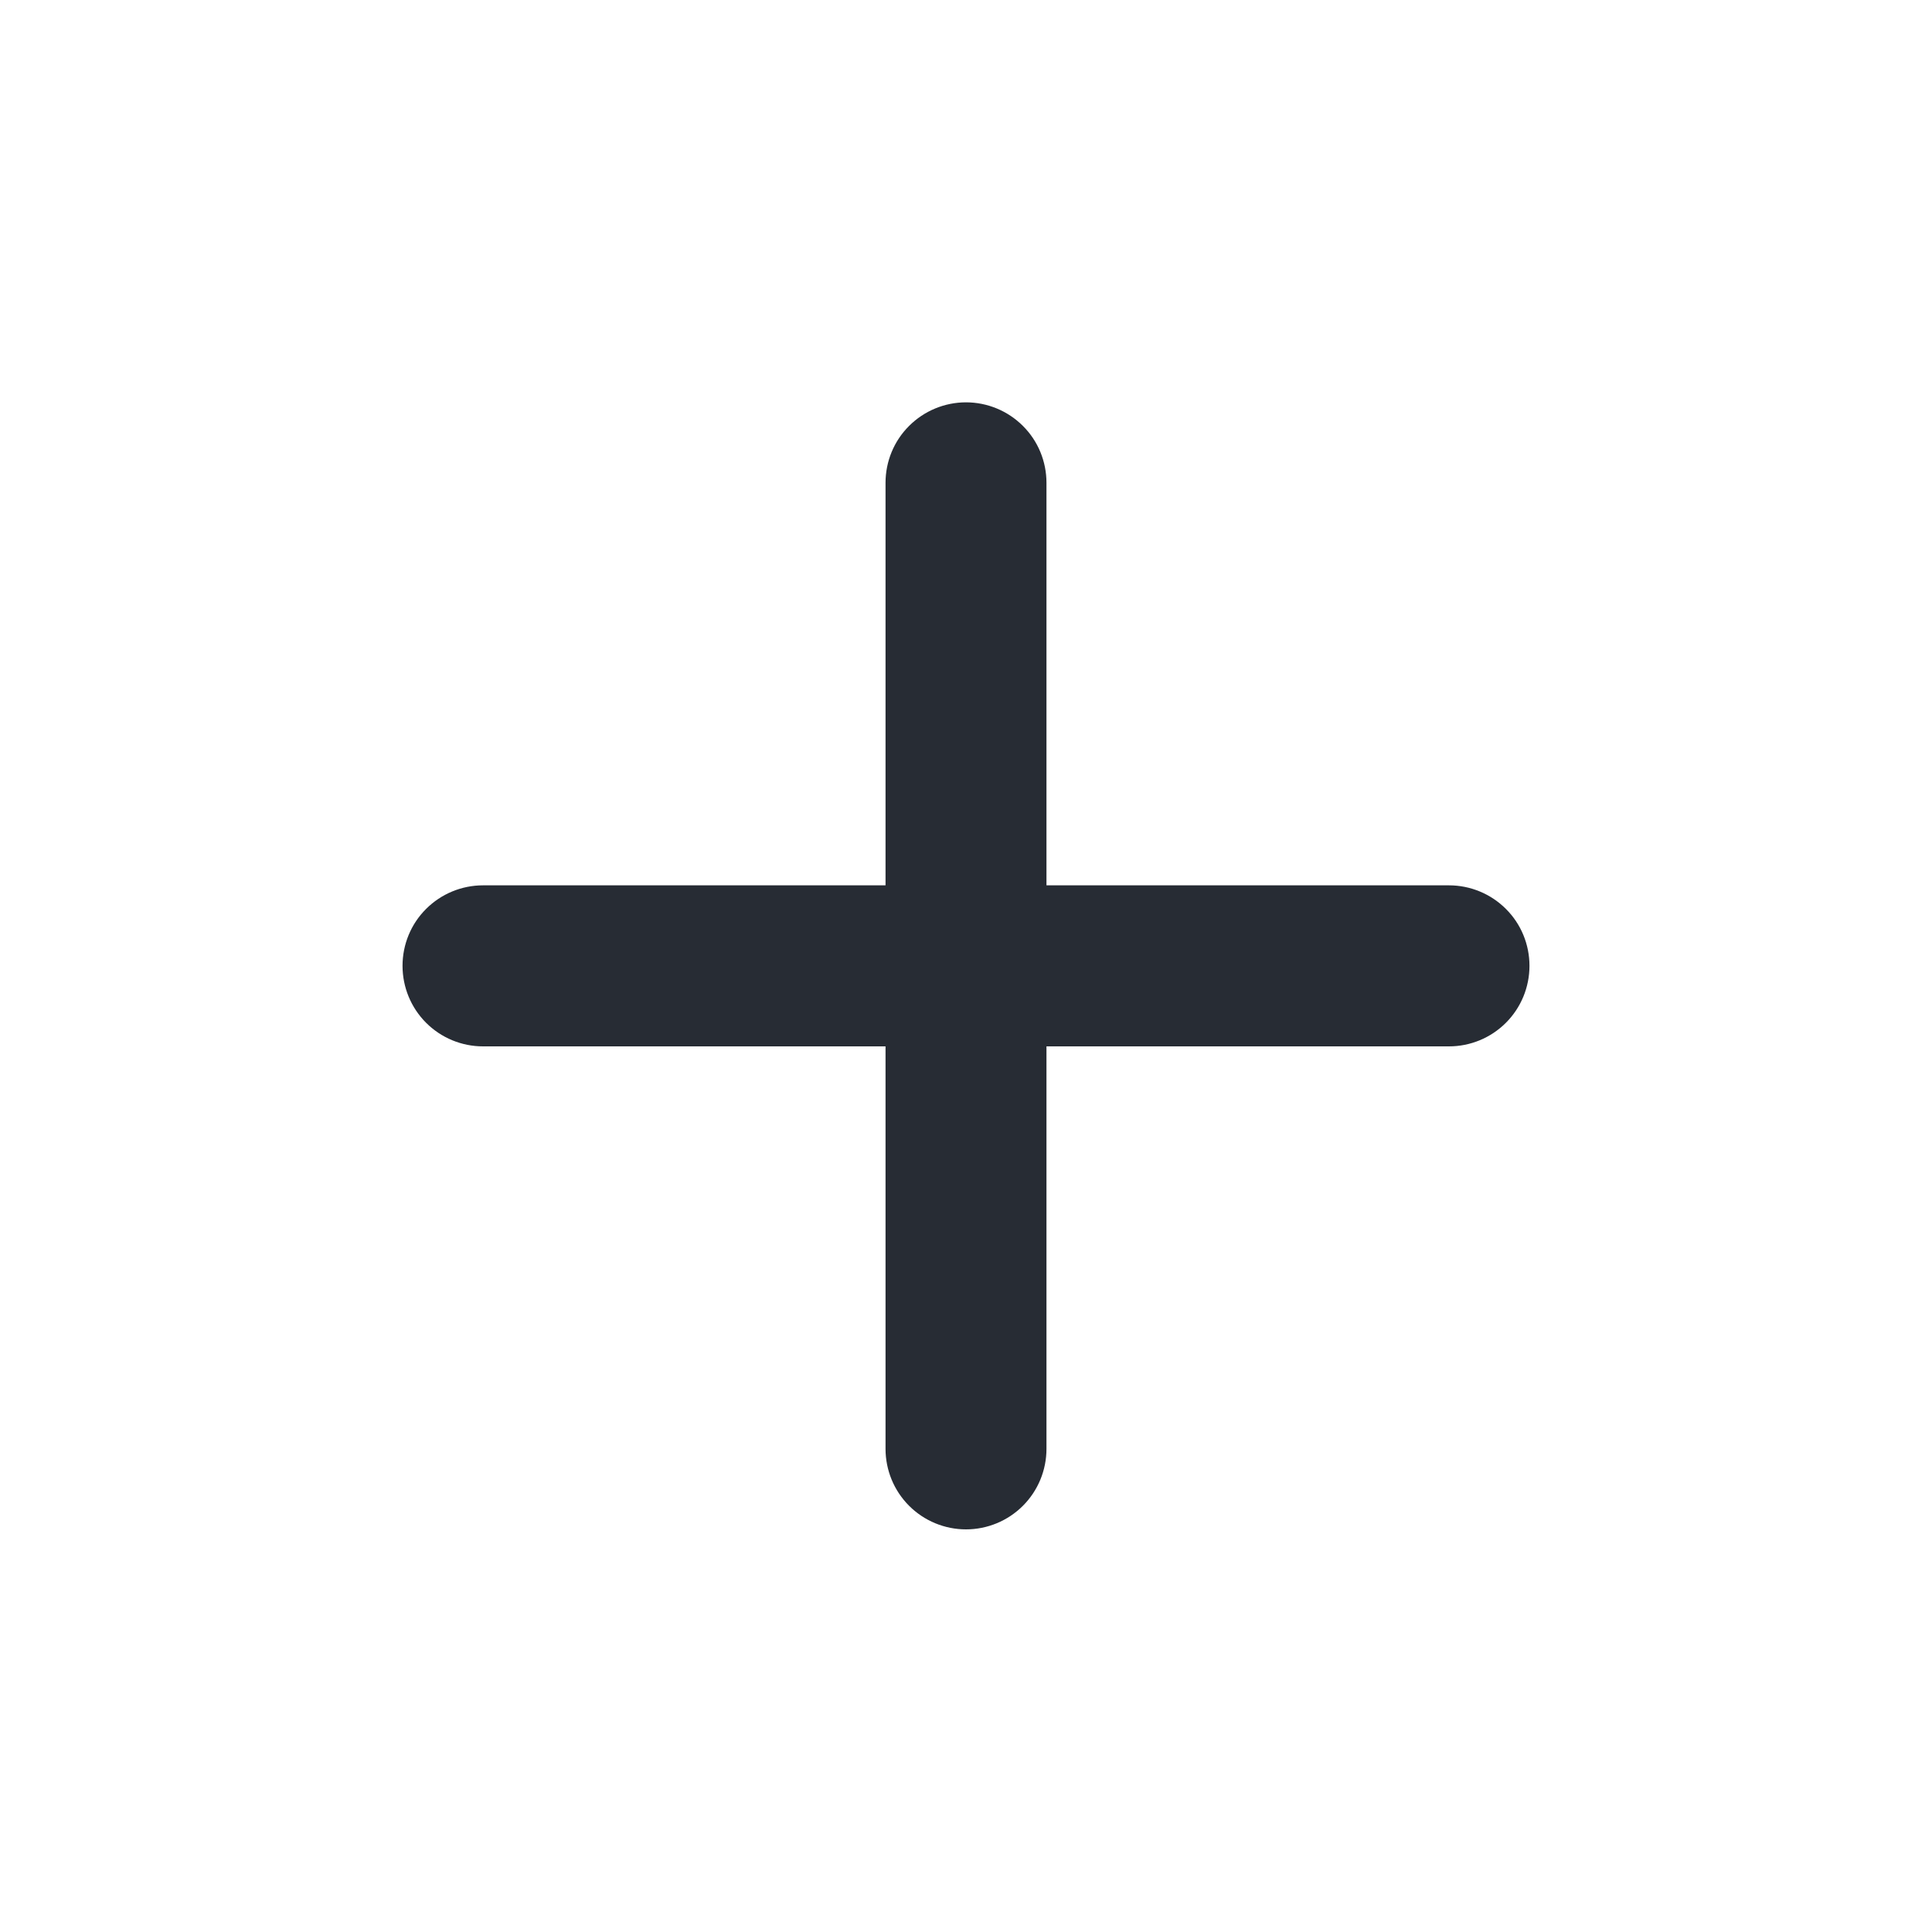<svg width="20" height="20" viewBox="0 0 20 20" fill="none" xmlns="http://www.w3.org/2000/svg">
<path d="M15 10.832H10.833V14.998C10.833 15.219 10.746 15.431 10.589 15.588C10.433 15.744 10.221 15.832 10 15.832C9.779 15.832 9.567 15.744 9.411 15.588C9.254 15.431 9.167 15.219 9.167 14.998V10.832H5C4.779 10.832 4.567 10.744 4.411 10.588C4.254 10.431 4.167 10.219 4.167 9.998C4.167 9.777 4.254 9.565 4.411 9.409C4.567 9.253 4.779 9.165 5 9.165H9.167V4.998C9.167 4.777 9.254 4.565 9.411 4.409C9.567 4.253 9.779 4.165 10 4.165C10.221 4.165 10.433 4.253 10.589 4.409C10.746 4.565 10.833 4.777 10.833 4.998V9.165H15C15.221 9.165 15.433 9.253 15.589 9.409C15.746 9.565 15.833 9.777 15.833 9.998C15.833 10.219 15.746 10.431 15.589 10.588C15.433 10.744 15.221 10.832 15 10.832Z" fill="#272C34"/>
</svg>
